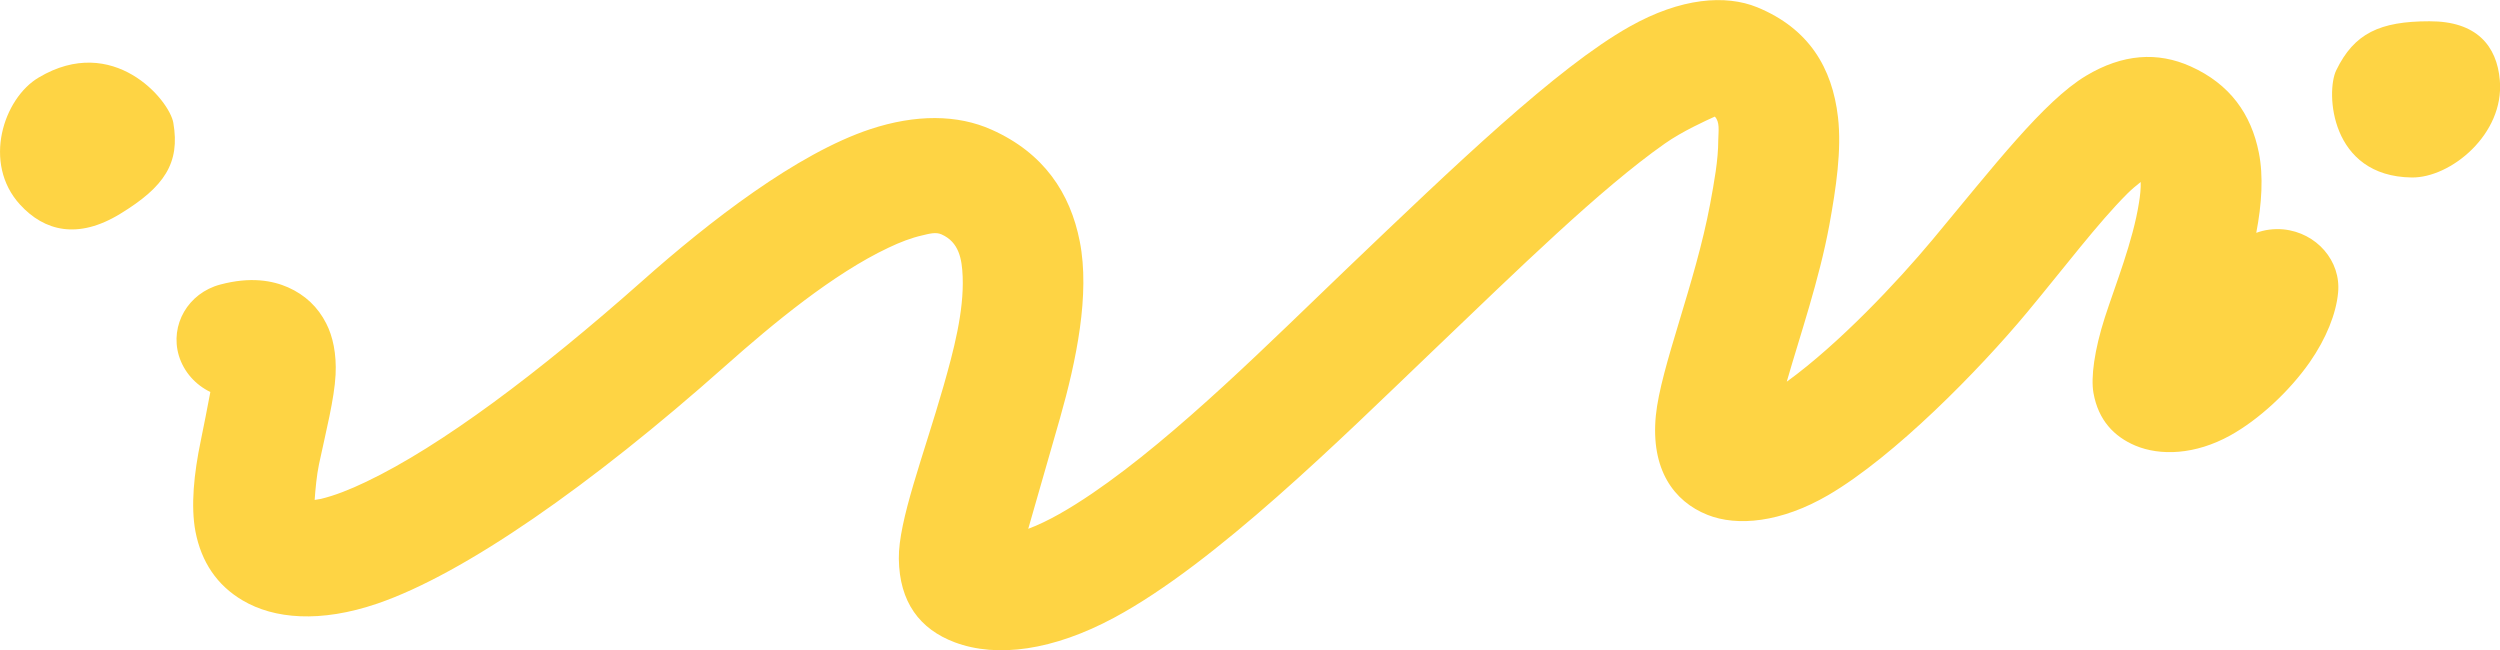 <?xml version="1.0" encoding="utf-8"?>
<!-- Generator: Adobe Illustrator 19.1.0, SVG Export Plug-In . SVG Version: 6.00 Build 0)  -->
<svg version="1.1" id="Layer_1" xmlns="http://www.w3.org/2000/svg" xmlns:xlink="http://www.w3.org/1999/xlink" x="0px" y="0px"
	 viewBox="0 0 1445.2 375.9" style="enable-background:new 0 0 1445.2 375.9;" xml:space="preserve">
<style type="text/css">
	.st0{fill-rule:evenodd;clip-rule:evenodd;fill:#FED444;}
</style>
<g id="ketchup">
	<path id="curves" class="st0" d="M991.3,67.4c-4.9,2.2-19,8.6-28.9,15.6c-37.3,26.2-84.5,72.4-134.6,120.3
		C775.1,253.7,702.6,325.6,644.2,357c-35.3,19-67.8,23.5-92.3,14.3c-20.2-7.6-32-23.2-32.3-48.3c-0.3-22,14.3-59.6,25.8-99.7
		c5.8-20.3,11.9-43.2,11.1-63.4c-0.4-10.2-2.1-19.9-12.2-24.4c-3.3-1.5-7.1-0.4-11.3,0.6c-6.2,1.4-12.7,3.9-19.4,7.1
		c-31.8,15-66.6,43.7-94.5,68.5c-77.3,68.7-150.7,120-200.9,137.2c-33.1,11.3-59.8,8.9-77.9-1.8c-14.8-8.7-23.9-22.2-27.3-39.8
		c-2.8-14.7-0.9-33.6,3.1-52.7c1.7-8.1,3.8-19.1,5.5-28c-8.5-4.1-15.3-11.5-18.2-21c-5.3-17.8,5.4-36.2,23.9-41.1
		c17.6-4.7,30.3-2.3,39.2,1.6c9.9,4.4,17.3,11.4,22.1,20.9c3.8,7.4,6,17.5,5.4,29.6c-0.7,13.9-5.6,33-9.6,51.8
		c-1.3,6.1-2.1,14.7-2.5,20.6c1.2-0.2,2.5-0.4,3.6-0.6c7.9-1.9,16.6-5.3,26.2-9.9c43.4-20.7,99.8-63.1,159.5-116
		C410,128,460.8,88.7,503,74.7c26.3-8.7,50.5-8.6,70.3,0.3c30,13.4,45.4,36.5,50.9,64.6c6,30.5-2,68.9-11.4,102l-18.4,64.1
		c11.5-4.3,23.9-11.6,36.9-20.4C680.7,251.7,736,196,778.3,155.6C840.8,95.9,899.9,39.1,942,15.4c29.8-16.8,55.6-18.6,73.8-11.2
		c29.9,12.3,43.4,35,46.7,63.5c2.2,18.9-1.1,41-5,62.4c-5.8,31.5-17,64-24.6,90.5l0.2-0.1c30-21.8,63.5-57.3,84.1-82
		c35.1-42.1,64.2-80,88.7-94.7c21.2-12.7,41.4-14,60.5-5.4c22.7,10.2,35,27.6,39.4,49.9c2.7,13.5,1.7,29.6-1.5,46.3
		c4.8-1.8,10.2-2.5,15.7-2c19.2,1.9,33.4,18.3,31.6,36.6c-1.1,12-6.8,26.4-16.4,40.2c-11.9,17-29.5,33.2-45.9,42.3
		c-20.4,11.3-40.6,11.9-54.9,5.9c-12.3-5.2-21.4-14.7-24.2-30.4c-1.6-9,0.5-24.8,6.6-43.8c6.2-19.1,16.2-43.9,19.7-66.2
		c0.7-4.2,1.1-8.2,1-12c-2.7,2.1-5.5,4.5-7.8,6.8c-16.9,16.9-35.8,42-57.9,68.6c-27.8,33.4-76.6,83.2-114.9,105.6
		c-27.3,15.9-52.7,18.3-69.9,11.4c-19.5-7.8-32.8-26.3-29.8-57.3c2.8-28.2,22.8-76.3,31.4-122.4c2.3-12.5,4.7-25.3,4.7-37
		C993.4,75.6,994.3,70.5,991.3,67.4L991.3,67.4z"/>
	<path id="circle-2" class="st0" d="M100.2,71c-2.3-13.3-34.8-51.8-77.8-26.2C2,56.8-10.3,94.4,11.6,118.3
		c14,15.3,33.4,20.3,57.9,5.3C95.1,108,104.2,94.2,100.2,71L100.2,71z"/>
	<path id="circle-1" class="st0" d="M1350.5,40.7c-6,12.4-3.7,61.3,43.7,61.9c22.4,0.3,53.6-25,50.9-56.2
		c-1.7-20-13.5-34.2-40.7-34.1C1375.8,12.3,1360.9,19.2,1350.5,40.7L1350.5,40.7z"/>
</g>
</svg>

